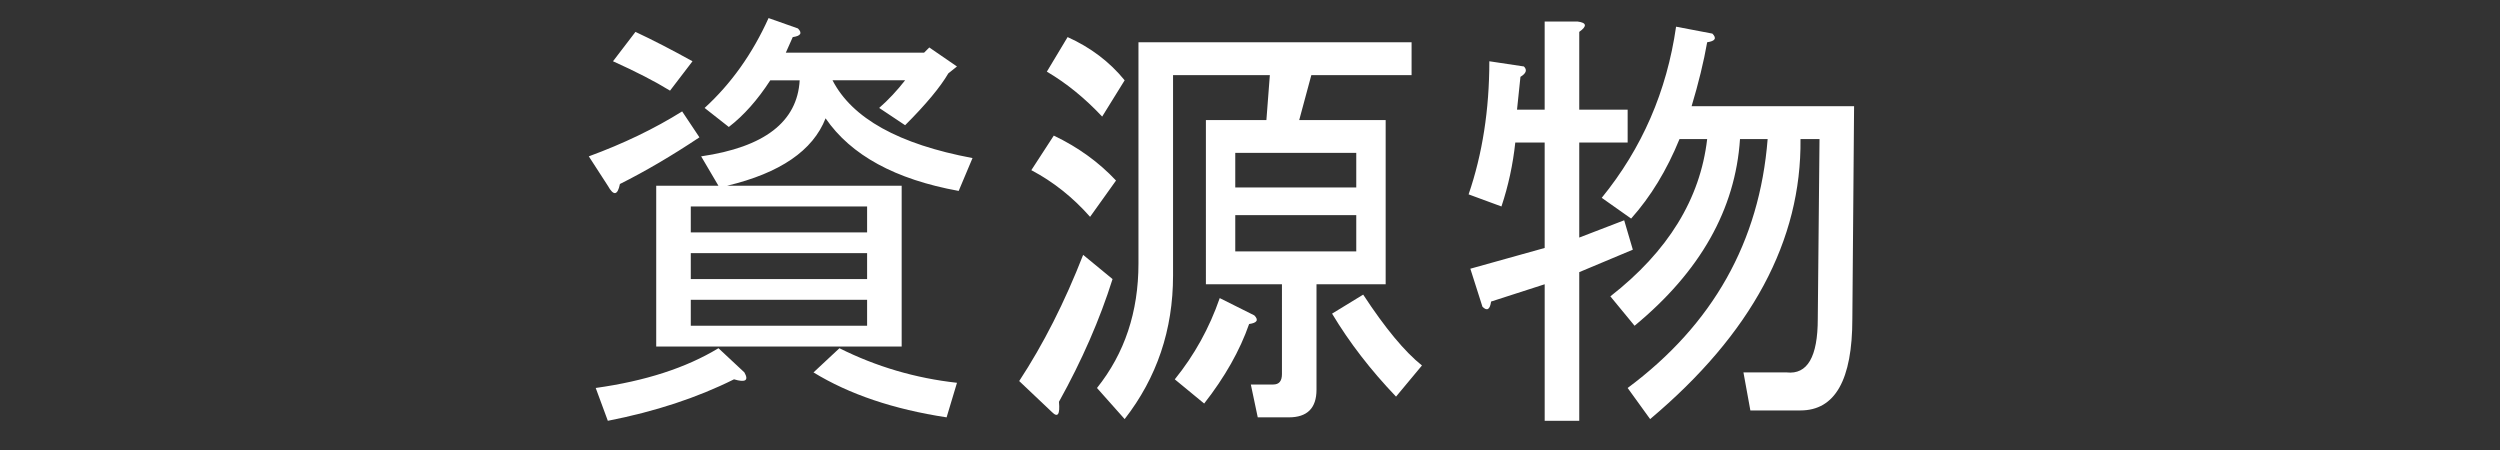 <?xml version="1.0" encoding="utf-8"?>
<!-- Generator: Adobe Illustrator 15.1.0, SVG Export Plug-In . SVG Version: 6.00 Build 0)  -->
<!DOCTYPE svg PUBLIC "-//W3C//DTD SVG 1.1//EN" "http://www.w3.org/Graphics/SVG/1.1/DTD/svg11.dtd">
<svg version="1.1" id="レイヤー_1" xmlns="http://www.w3.org/2000/svg" xmlns:xlink="http://www.w3.org/1999/xlink" x="0px"
	 y="0px" width="150px" height="27px" viewBox="0 0 150 27" enable-background="new 0 0 150 27" xml:space="preserve">
<rect x="0" y="0" width="150" height="27" fill="#333333" stroke="none"/>
<g>
</g>
<g>
</g>
<g>
</g>
<g>
	<path fill="#FFFFFF" d="M36.469,11.144l-1.141-1.763c2.074-0.76,3.941-1.66,5.601-2.697l1.037,1.556
		c-1.66,1.107-3.251,2.04-4.771,2.8C37.056,11.732,36.814,11.766,36.469,11.144z M35.743,23.278
		c2.972-0.415,5.427-1.209,7.364-2.386l1.556,1.452c0.275,0.484,0.068,0.622-0.622,0.415c-2.214,1.105-4.737,1.935-7.571,2.489
		L35.743,23.278z M38.128,1.913c1.037,0.485,2.178,1.073,3.422,1.763l-1.348,1.763c-0.899-0.553-2.041-1.141-3.422-1.763
		L38.128,1.913z M43.625,11.144H54.1v9.646H39.373v-9.646h3.733l-1.037-1.763c3.802-0.553,5.772-2.075,5.912-4.563h-1.763
		c-0.762,1.176-1.591,2.11-2.489,2.8l-1.452-1.141c1.59-1.452,2.868-3.249,3.837-5.393l1.763,0.623
		c0.275,0.277,0.171,0.45-0.312,0.519l-0.415,0.933h8.297l0.311-0.311l1.66,1.141L56.9,4.402c-0.485,0.83-1.348,1.867-2.593,3.111
		l-1.556-1.037c0.552-0.483,1.071-1.037,1.556-1.659h-4.356c1.175,2.282,3.975,3.837,8.4,4.667l-0.83,1.971
		c-3.803-0.69-6.466-2.143-7.986-4.356C48.775,9.036,46.805,10.384,43.625,11.144z M52.026,13.944v-1.556H41.447v1.556H52.026z
		 M52.026,16.744v-1.556H41.447v1.556H52.026z M52.026,19.545v-1.556H41.447v1.556H52.026z M56.796,25.041
		c-3.181-0.484-5.843-1.384-7.986-2.696l1.556-1.452c2.212,1.107,4.563,1.799,7.053,2.074L56.796,25.041z"/>
	<path fill="#FFFFFF" d="M66.753,16.744c-0.762,2.421-1.833,4.875-3.215,7.363c0.068,0.761-0.069,0.968-0.415,0.623l-1.971-1.867
		c1.452-2.212,2.73-4.735,3.837-7.571L66.753,16.744z M63.227,8.136c1.452,0.692,2.697,1.591,3.734,2.696l-1.556,2.178
		c-1.037-1.175-2.214-2.108-3.526-2.8L63.227,8.136z M66.13,6.995c-1.037-1.105-2.144-2.004-3.319-2.696l1.245-2.074
		c1.382,0.622,2.523,1.487,3.423,2.593L66.13,6.995z M76.916,17.056h-2.281h-2.281V7.203h3.63l0.207-2.696h-5.808v12.031
		c0,3.25-0.969,6.119-2.904,8.607l-1.66-1.866c1.66-2.074,2.489-4.563,2.489-7.468V2.536h16.387v1.971H78.68l-0.727,2.696h5.187
		v9.853H78.99v6.326c0,1.105-0.554,1.659-1.659,1.659h-1.866L75.05,23.07h1.348c0.346,0,0.519-0.207,0.519-0.622V17.056z
		 M72.25,24.212l-1.763-1.452c1.175-1.452,2.074-3.076,2.697-4.875l2.074,1.037c0.275,0.277,0.172,0.451-0.311,0.519
		C74.392,21.032,73.494,22.622,72.25,24.212z M74.116,9.173v2.074h7.26V9.173H74.116z M74.116,12.907v2.178h7.26v-2.178H74.116z
		 M83.762,23.797c-1.521-1.59-2.801-3.249-3.838-4.979l1.867-1.141c1.313,2.006,2.489,3.423,3.526,4.252L83.762,23.797z"/>
	<path fill="#FFFFFF" d="M91.021,6.581h1.659v-5.29h1.971c0.553,0.07,0.587,0.277,0.104,0.622v4.667h2.904v1.97h-2.904v5.704
		l2.696-1.037l0.519,1.764l-3.215,1.348v8.92h-2.074v-8.193l-3.215,1.037c-0.07,0.484-0.243,0.588-0.519,0.311l-0.727-2.281
		l4.46-1.245V8.551h-1.763c-0.14,1.314-0.415,2.593-0.83,3.837l-1.971-0.726c0.83-2.419,1.244-5.082,1.244-7.986l2.075,0.312
		c0.207,0.207,0.138,0.415-0.208,0.622L91.021,6.581z M111.245,6.373l-0.104,12.757c0,3.665-1.037,5.496-3.111,5.496h-3.008
		l-0.415-2.281h2.593c1.245,0.14,1.867-0.934,1.867-3.215l0.104-10.786h-1.141c0.068,6.085-2.939,11.686-9.022,16.801l-1.349-1.866
		c5.116-3.802,7.916-8.78,8.4-14.935H104.4c-0.277,4.218-2.386,7.951-6.326,11.201l-1.452-1.764
		c3.456-2.696,5.393-5.842,5.808-9.438h-1.659c-0.762,1.867-1.729,3.458-2.904,4.771l-1.763-1.245
		c2.419-2.972,3.905-6.395,4.46-10.268l2.178,0.415c0.275,0.277,0.172,0.451-0.312,0.519c-0.207,1.176-0.519,2.455-0.934,3.837
		H111.245z"/>
</g>
</svg>

